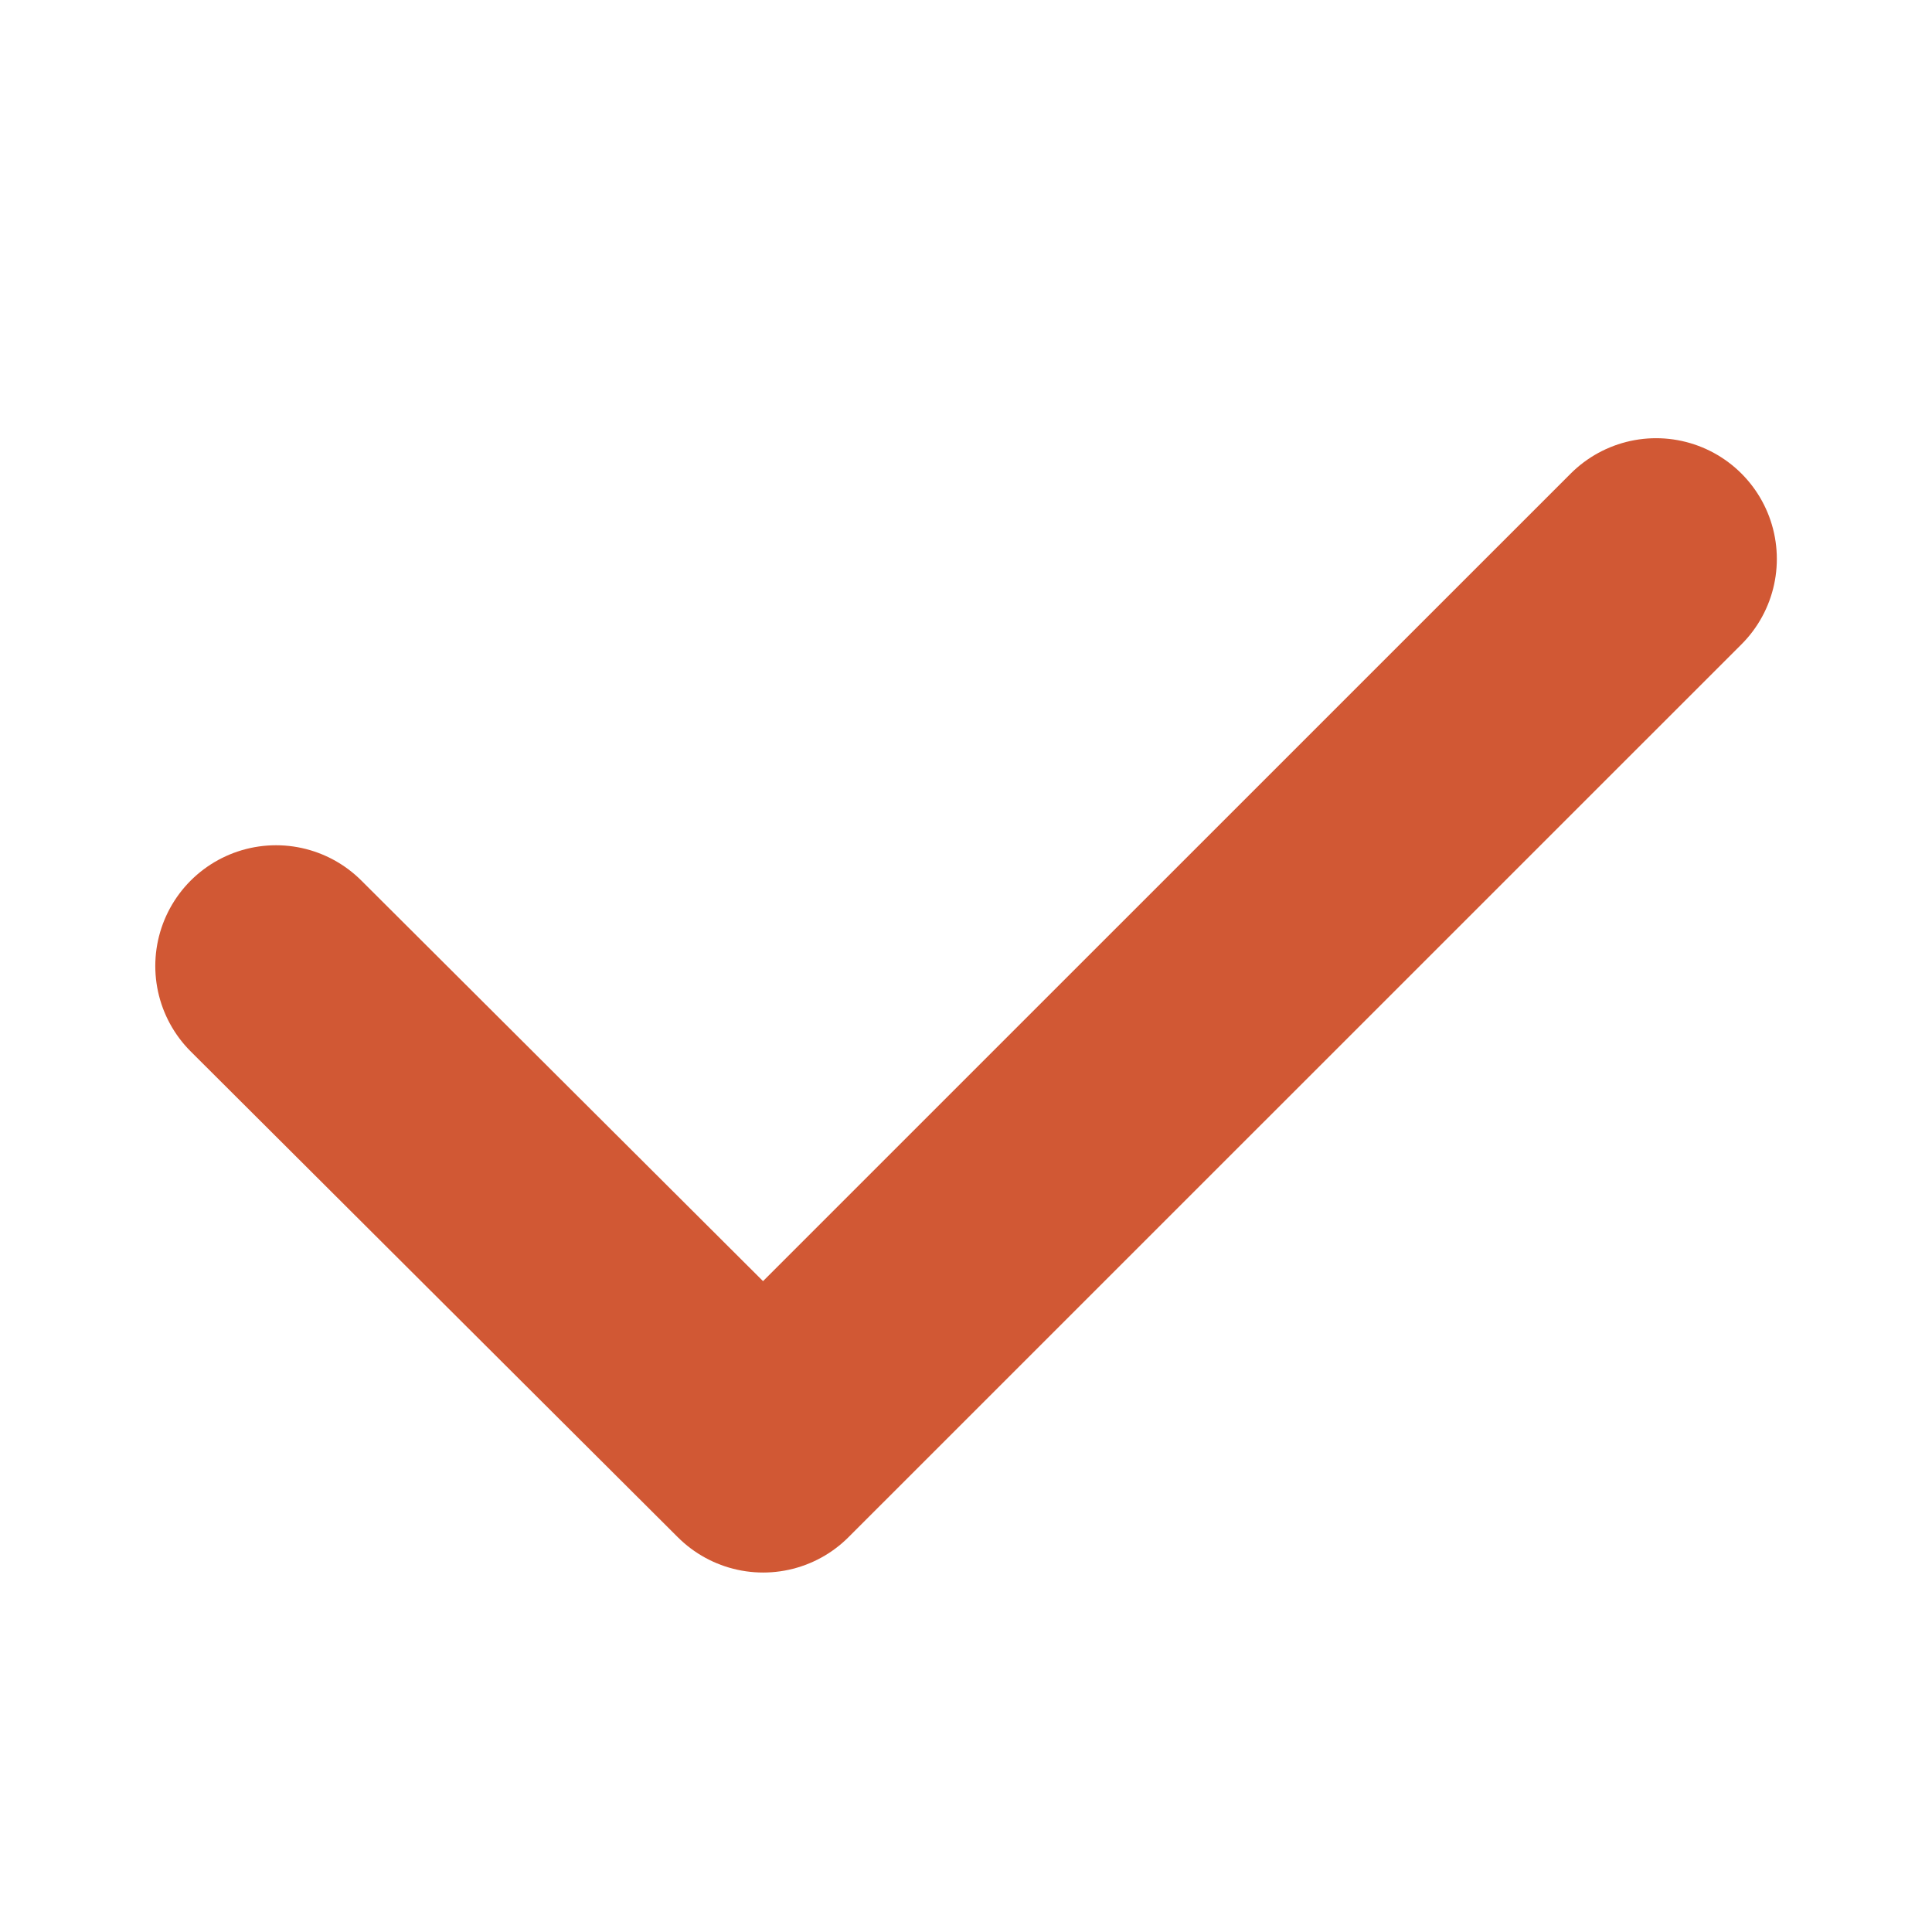 <svg width="16" height="16" fill="none" xmlns="http://www.w3.org/2000/svg"><path d="M13.715 4.629 6.32 12.023 2.286 8" stroke="#D15834" stroke-width="2" stroke-linecap="round" stroke-linejoin="round"/></svg>